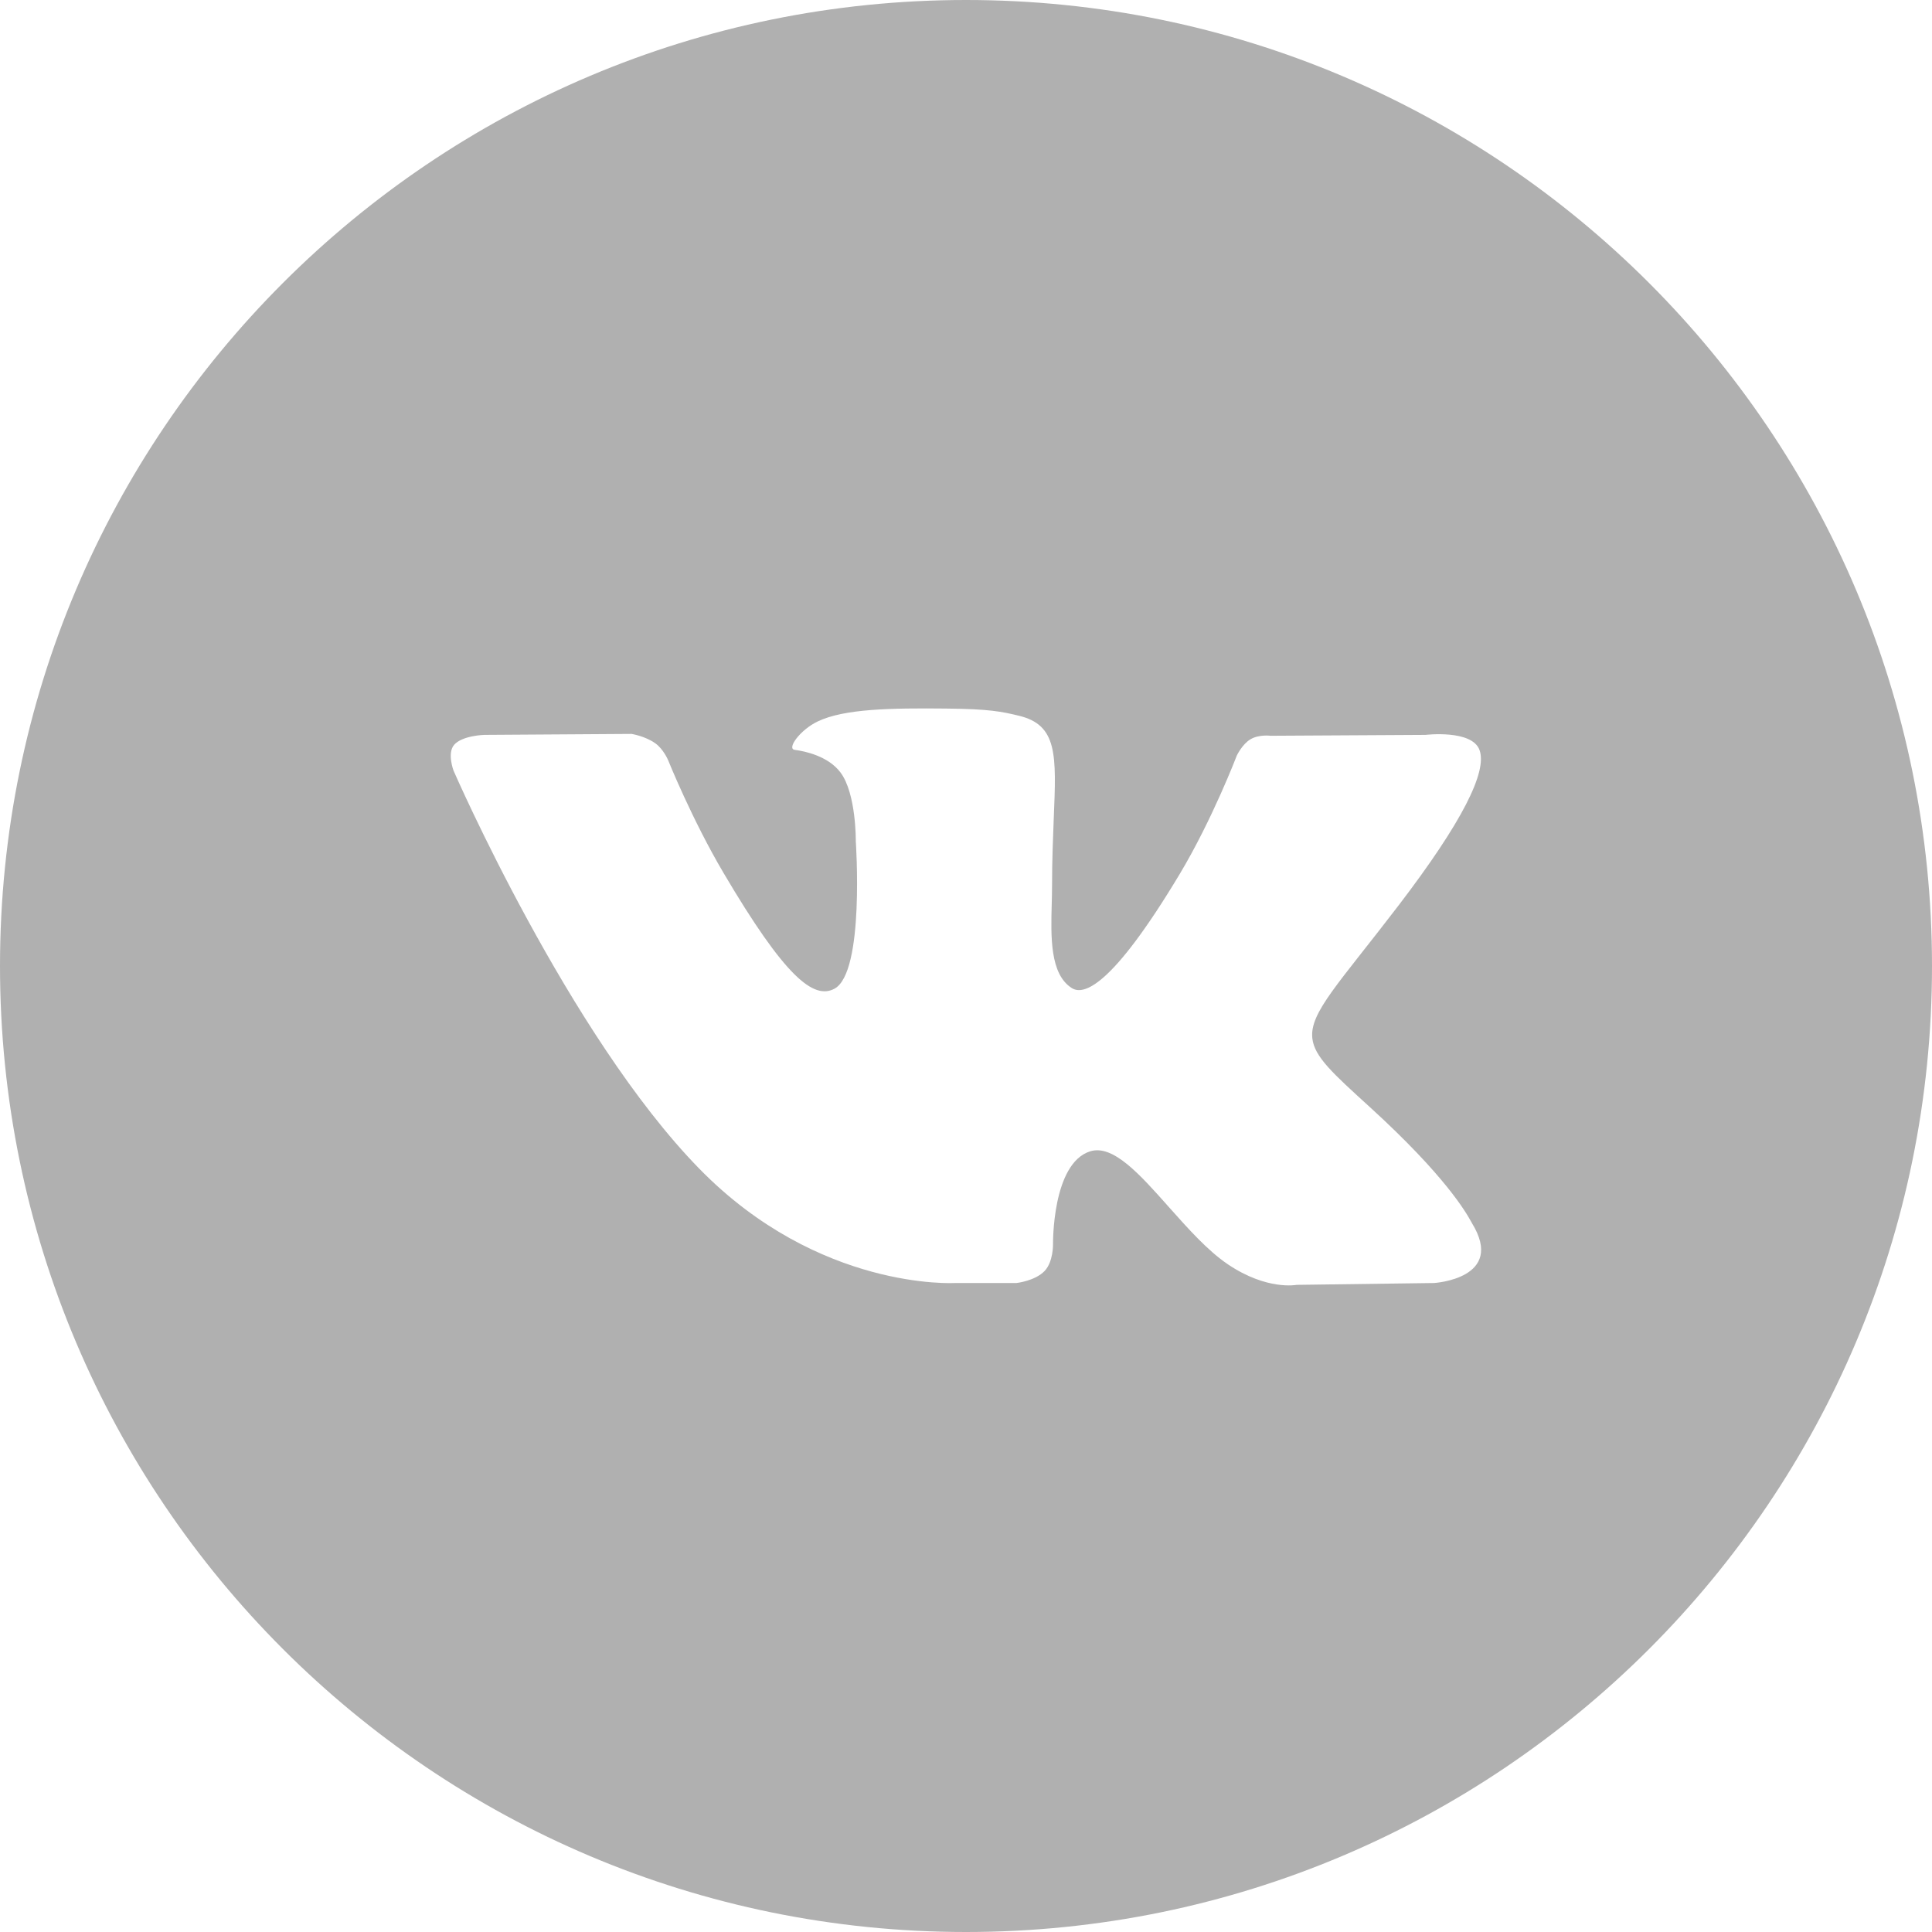 <svg width="24" height="24" viewBox="0 0 24 24" fill="none" xmlns="http://www.w3.org/2000/svg">
<path fill-rule="evenodd" clip-rule="evenodd" d="M12 0C5.373 0 0 5.373 0 12C0 18.627 5.373 24 12 24C18.627 24 24 18.627 24 12C24 5.373 18.627 0 12 0ZM12.977 15.788C12.858 15.913 12.627 15.938 12.627 15.938H11.862C11.862 15.938 10.174 16.038 8.688 14.519C7.066 12.861 5.634 9.573 5.634 9.573C5.634 9.573 5.552 9.357 5.641 9.253C5.742 9.136 6.017 9.129 6.017 9.129L7.846 9.117C7.846 9.117 8.018 9.145 8.141 9.234C8.243 9.307 8.3 9.444 8.3 9.444C8.3 9.444 8.595 10.178 8.987 10.842C9.751 12.138 10.107 12.421 10.366 12.282C10.744 12.08 10.631 10.45 10.631 10.45C10.631 10.45 10.638 9.859 10.441 9.596C10.288 9.392 10 9.332 9.873 9.315C9.769 9.302 9.938 9.067 10.158 8.962C10.487 8.804 11.068 8.795 11.755 8.802C12.29 8.807 12.444 8.84 12.653 8.89C13.138 9.005 13.123 9.373 13.09 10.168C13.081 10.406 13.069 10.682 13.069 11.001C13.069 11.072 13.067 11.148 13.065 11.227C13.054 11.634 13.041 12.101 13.314 12.274C13.454 12.363 13.797 12.287 14.654 10.859C15.06 10.182 15.364 9.386 15.364 9.386C15.364 9.386 15.431 9.244 15.535 9.183C15.64 9.121 15.783 9.14 15.783 9.14L17.708 9.129C17.708 9.129 18.286 9.06 18.379 9.317C18.478 9.586 18.163 10.214 17.377 11.243C16.631 12.219 16.268 12.578 16.302 12.896C16.326 13.128 16.562 13.338 17.015 13.751C17.96 14.612 18.213 15.065 18.274 15.174C18.279 15.183 18.283 15.19 18.285 15.194C18.709 15.884 17.815 15.938 17.815 15.938L16.106 15.961C16.106 15.961 15.739 16.033 15.255 15.707C15.002 15.537 14.755 15.258 14.519 14.993C14.159 14.588 13.827 14.214 13.543 14.302C13.067 14.451 13.081 15.458 13.081 15.458C13.081 15.458 13.085 15.674 12.977 15.788Z" fill="#B0B0B0"/>
</svg>
